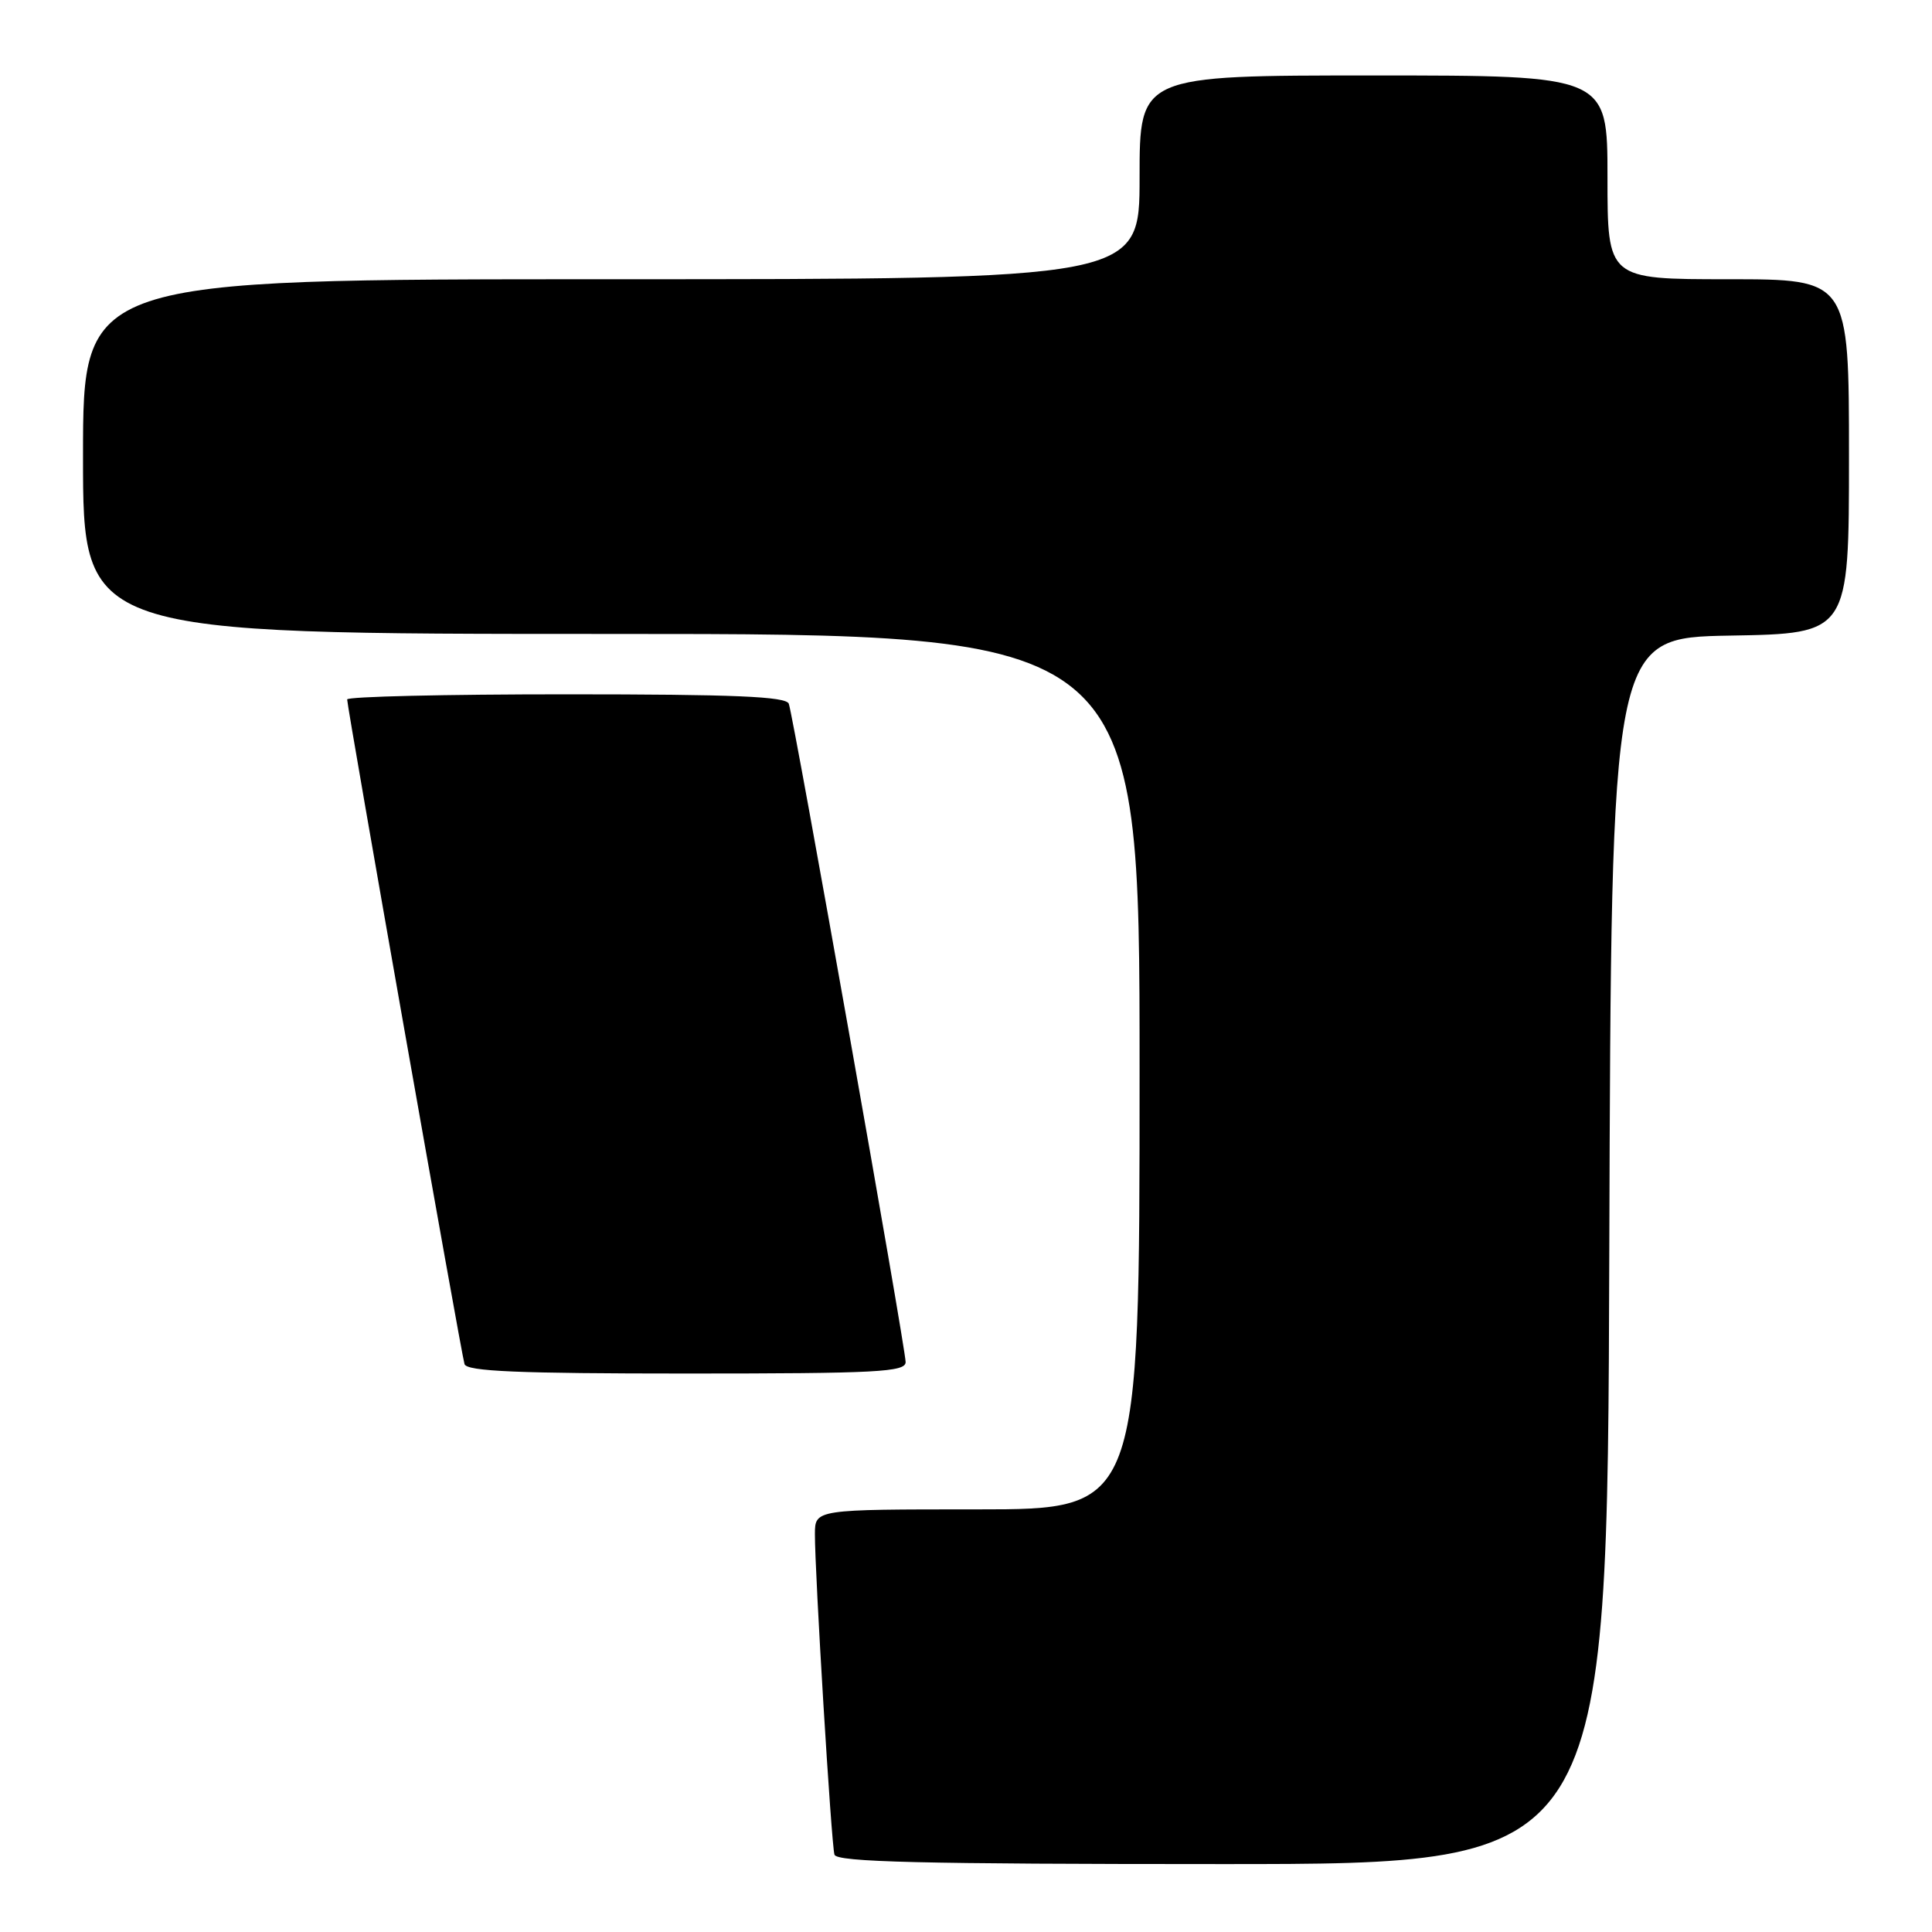 <?xml version="1.0" encoding="UTF-8" standalone="no"?>
<!DOCTYPE svg PUBLIC "-//W3C//DTD SVG 1.1//EN" "http://www.w3.org/Graphics/SVG/1.1/DTD/svg11.dtd" >
<svg xmlns="http://www.w3.org/2000/svg" xmlns:xlink="http://www.w3.org/1999/xlink" version="1.1" viewBox="0 0 256 256">
 <g >
 <path fill="currentColor"
d=" M 213.24 165.75 C 213.50 84.50 213.50 84.50 229.25 84.22 C 245.00 83.95 245.00 83.95 245.00 60.47 C 245.00 37.00 245.00 37.00 229.00 37.00 C 213.00 37.00 213.00 37.00 213.00 23.50 C 213.00 10.00 213.00 10.00 182.00 10.00 C 151.00 10.00 151.00 10.00 151.00 23.50 C 151.00 37.00 151.00 37.00 81.00 37.00 C 11.00 37.00 11.00 37.00 11.00 60.50 C 11.00 84.00 11.00 84.00 81.00 84.00 C 151.00 84.00 151.00 84.00 151.00 142.00 C 151.00 200.00 151.00 200.00 129.50 200.00 C 108.00 200.00 108.00 200.00 107.98 203.25 C 107.96 208.31 110.15 244.35 110.57 245.75 C 110.86 246.73 122.01 247.00 161.96 247.00 C 212.99 247.00 212.99 247.00 213.24 165.75 Z  M 120.00 180.48 C 120.00 178.63 105.16 95.01 104.52 93.25 C 104.17 92.29 97.35 92.00 75.03 92.00 C 59.06 92.00 46.00 92.30 46.00 92.68 C 46.00 93.75 61.11 179.36 61.55 180.75 C 61.85 181.71 68.62 182.00 90.97 182.00 C 116.25 182.00 120.00 181.80 120.00 180.48 Z "/>
</g>
</svg>